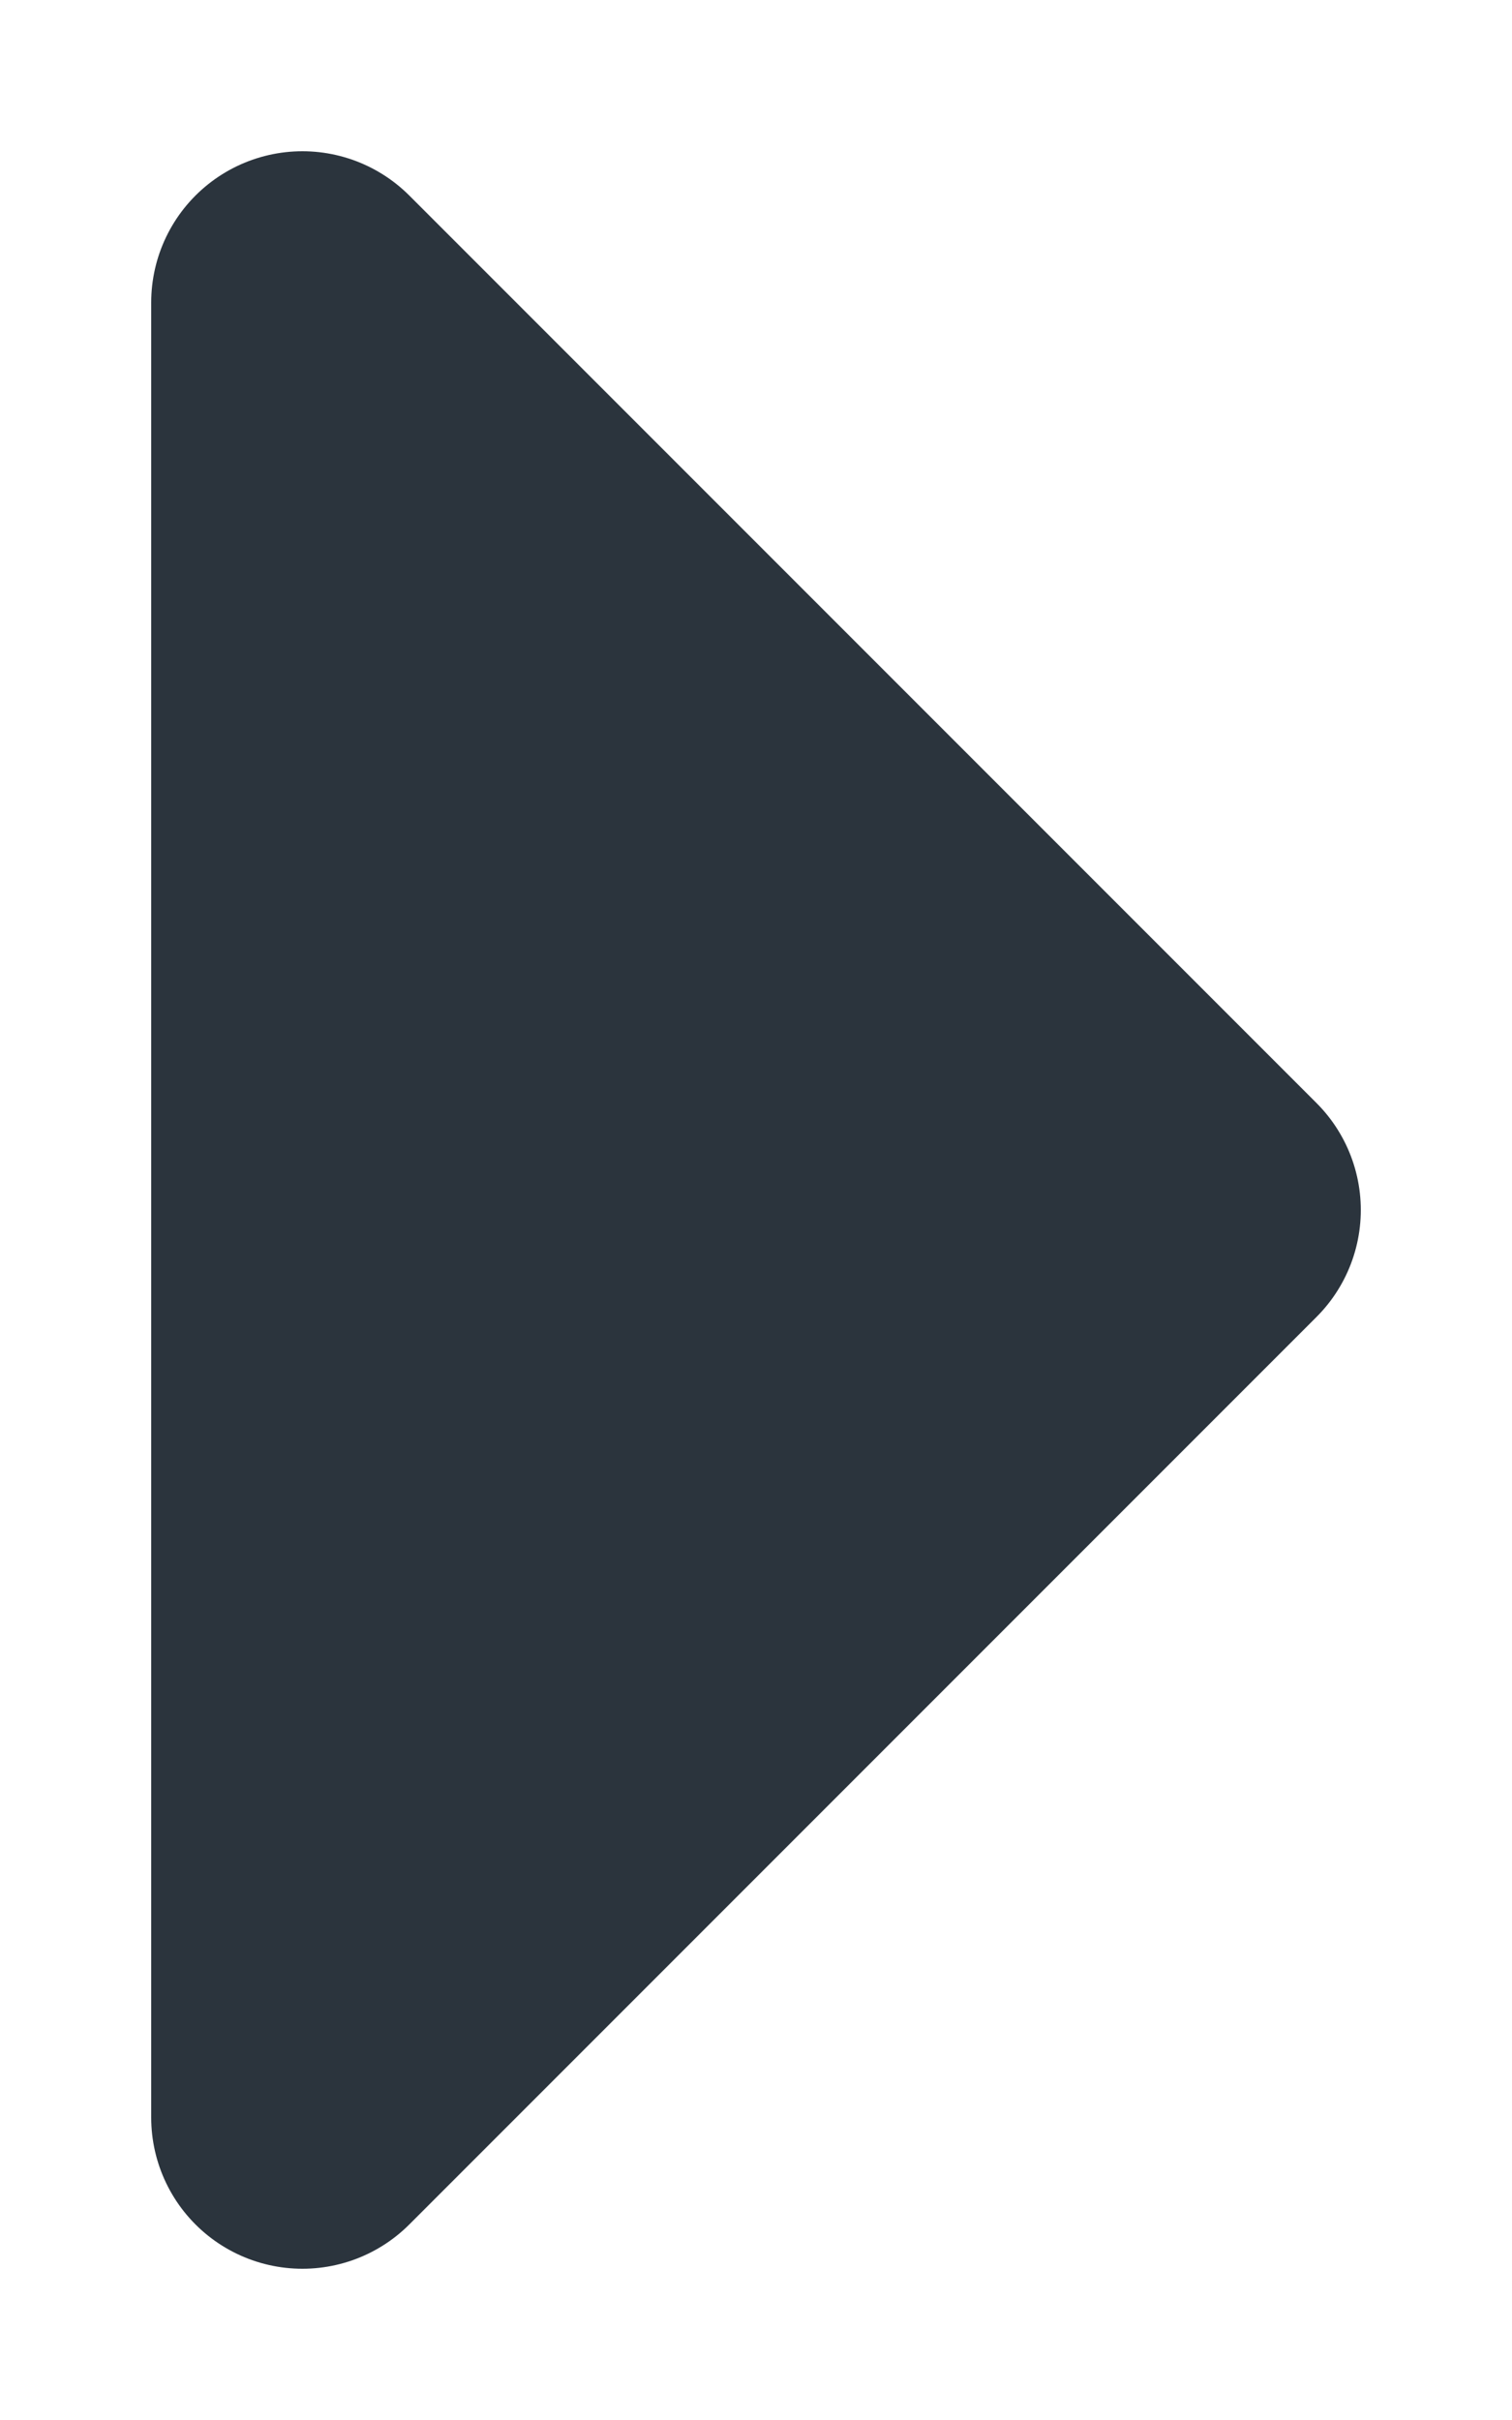 <svg width="5" height="8" viewBox="0 0 5 8" fill="none" xmlns="http://www.w3.org/2000/svg">
<path d="M4 4L1 1V7L4 4Z" fill="#2B343D" stroke="#2B343D" stroke-linecap="round" stroke-linejoin="round"/>
</svg>
